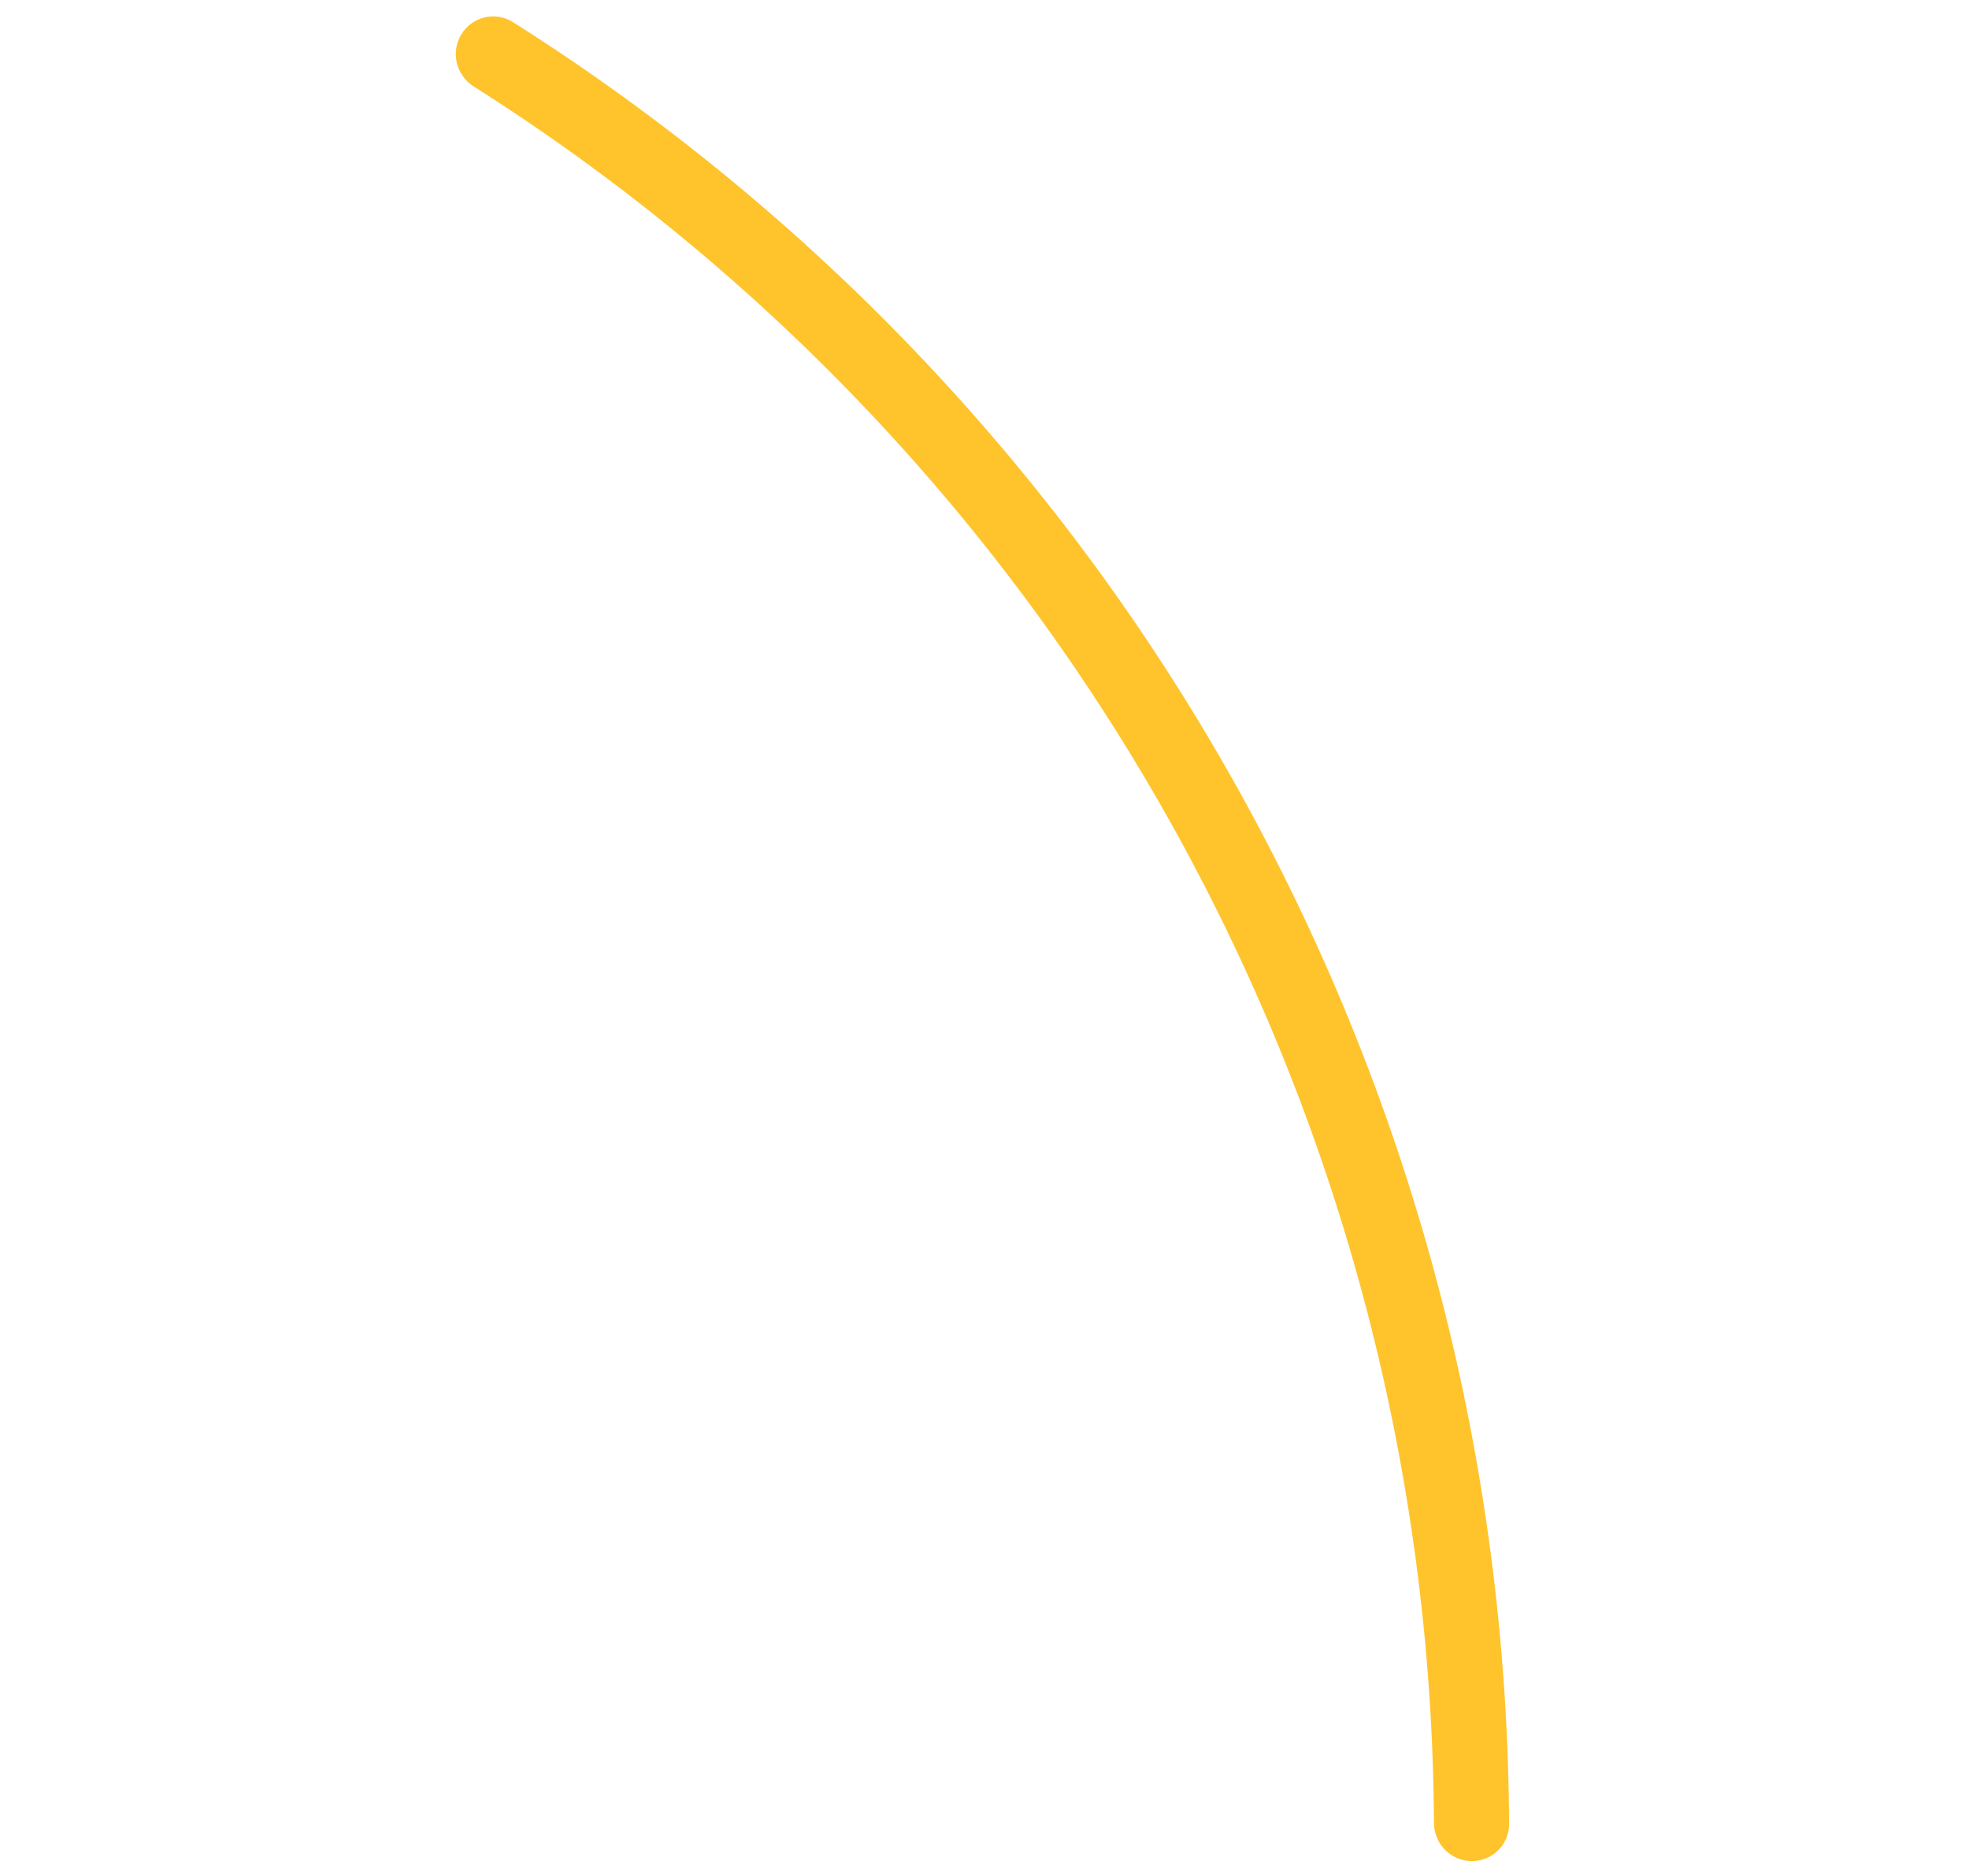 <svg width="127" height="121" viewBox="0 0 127 121" fill="none" xmlns="http://www.w3.org/2000/svg">
<path d="M29.751 2.225C30.447 1.076 31.944 0.708 33.079 1.425C52.656 13.8 68.814 30.93 80.05 51.25C91.29 71.576 97.228 94.415 97.335 117.653C97.341 118.988 96.244 120.058 94.909 120.044C93.569 120.029 92.498 118.93 92.491 117.591C92.373 95.201 86.643 73.198 75.813 53.612C64.984 34.029 49.417 17.515 30.556 5.578C29.424 4.861 29.057 3.371 29.751 2.225Z" fill="#FFC32C"/>
</svg>
